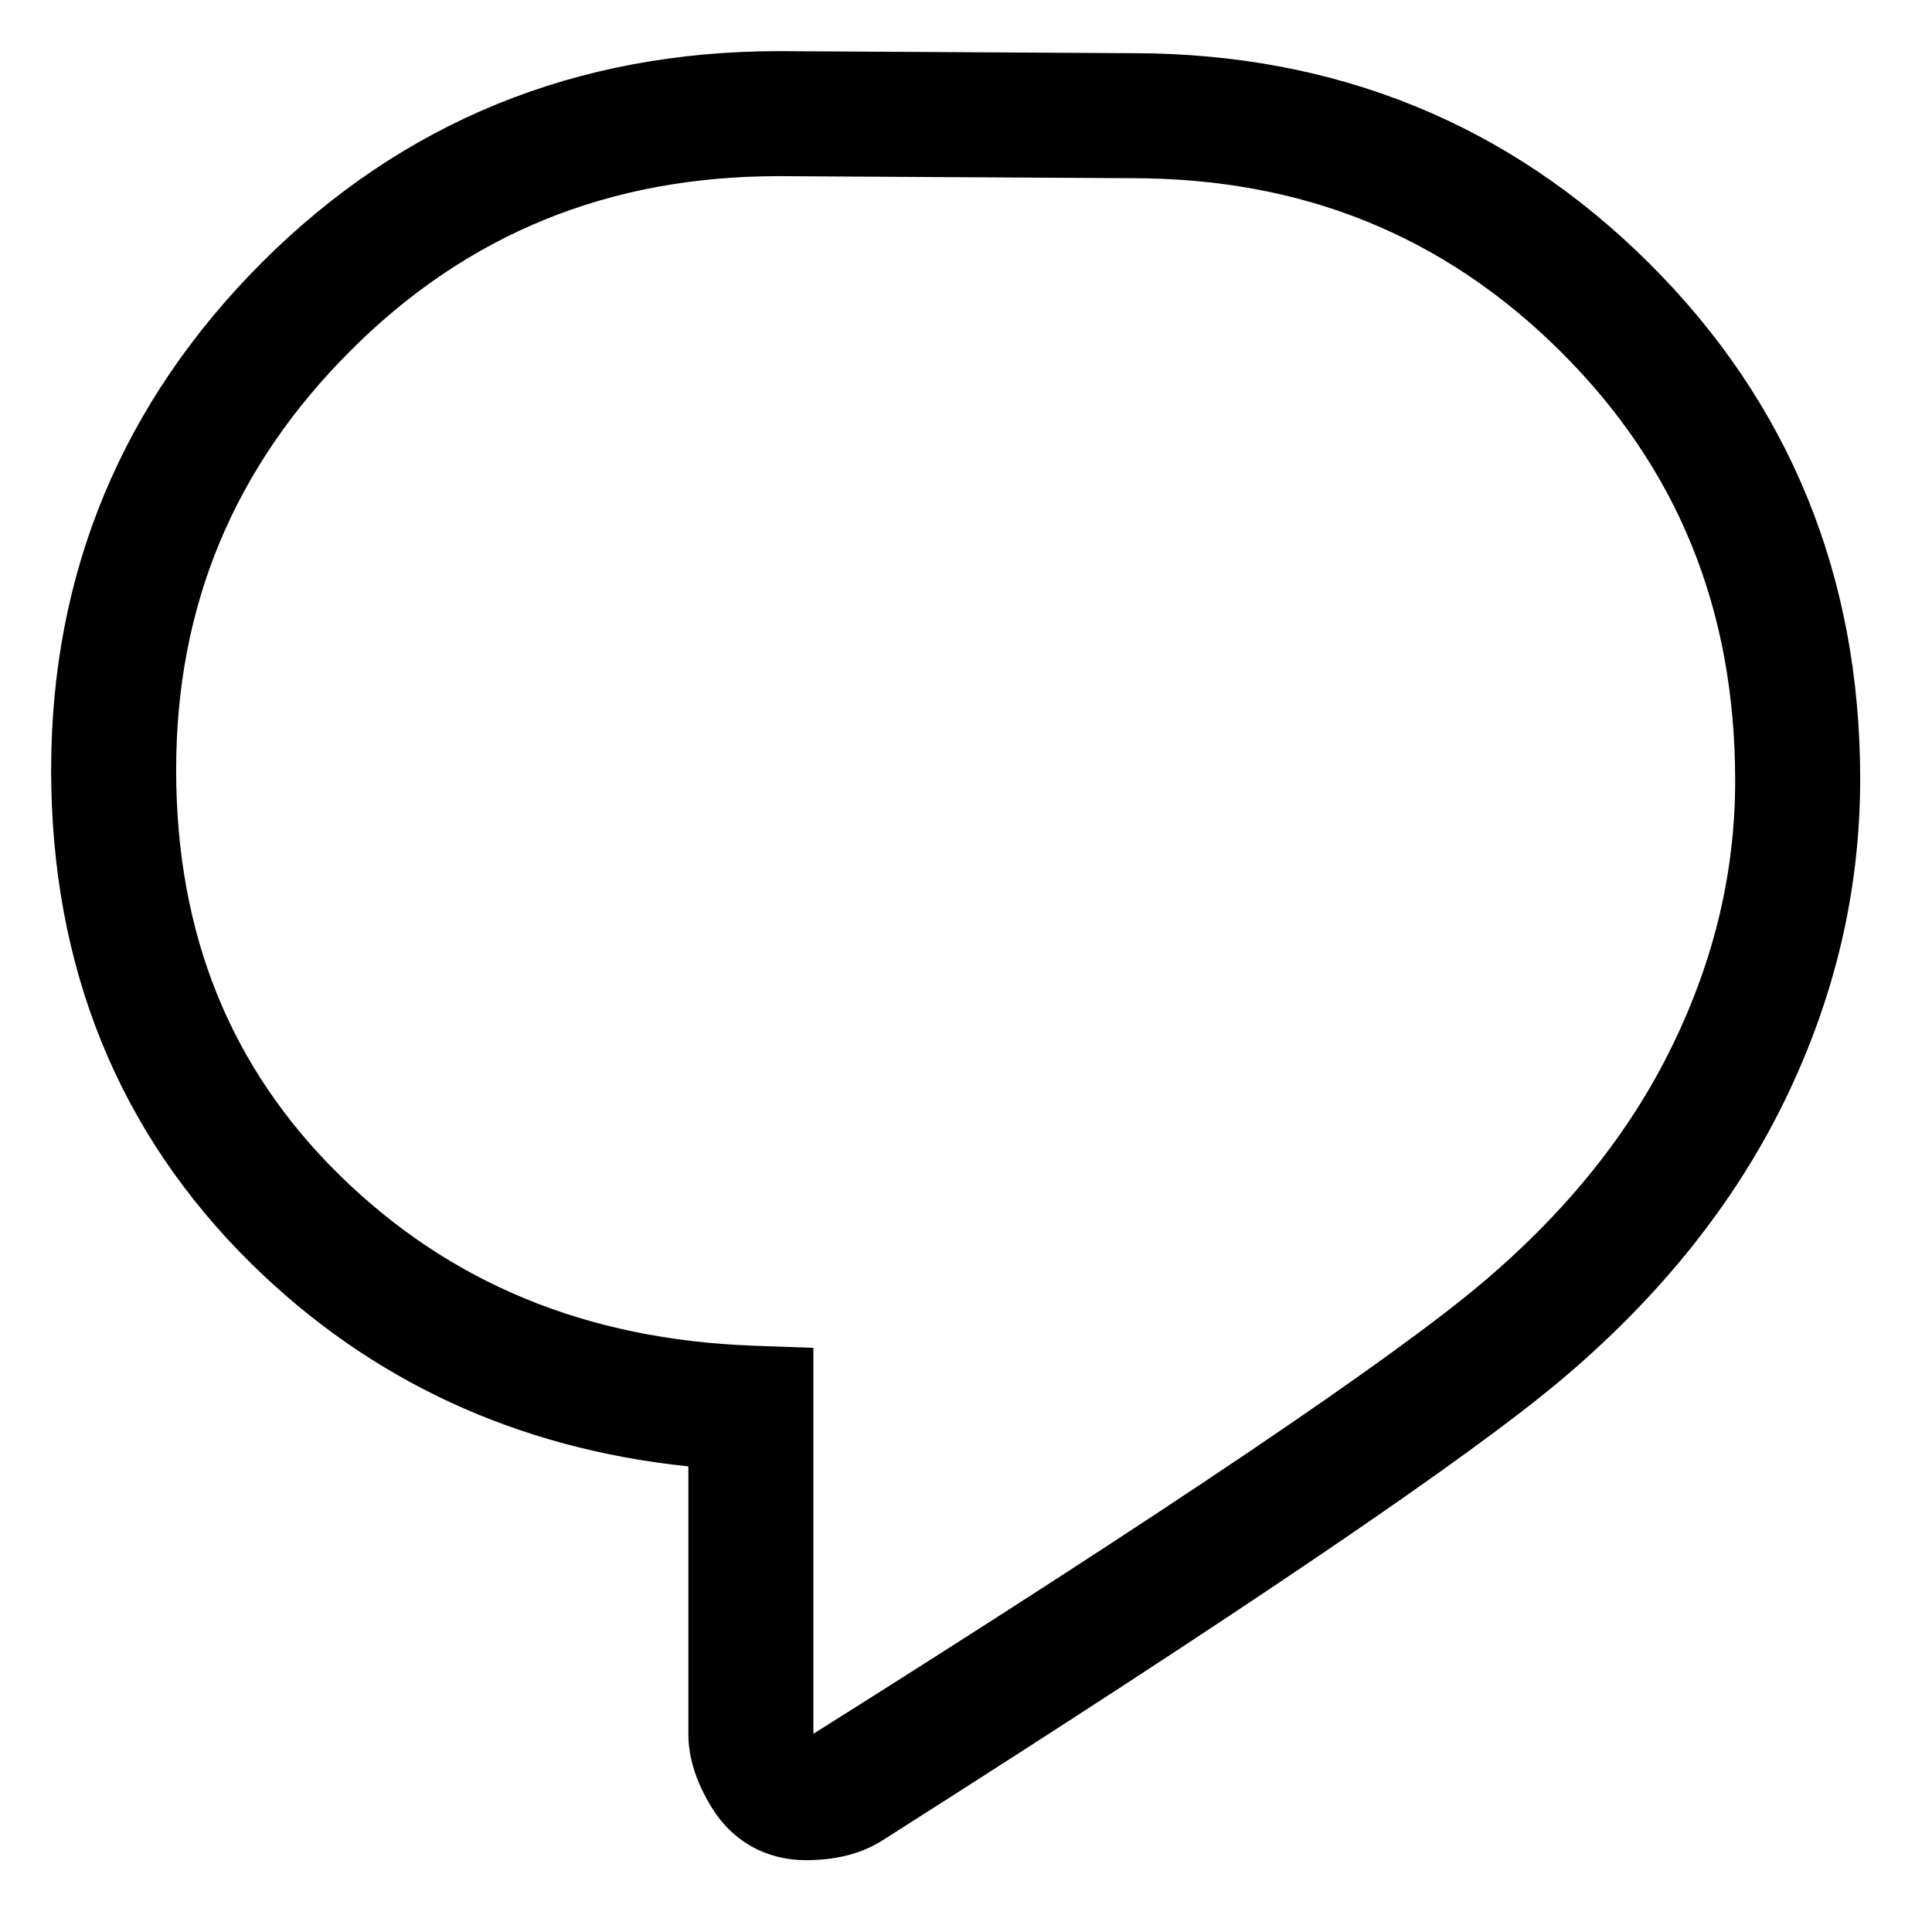 <?xml version="1.0" encoding="UTF-8"?>
<svg viewBox="0 0 17 17" version="1.1" xmlns="http://www.w3.org/2000/svg" xmlns:xlink="http://www.w3.org/1999/xlink"><g id="Page-1" stroke="none" stroke-width="1" ><g id="twitter-newui-iconkit" transform="translate(-43, -93)" fill-rule="nonzero"><path d="M56.046,104.285 C56.792,103.654 57.348,102.958 57.717,102.197 C58.086,101.439 58.268,100.666 58.268,99.871 C58.268,98.358 57.76,97.116 56.734,96.095 C55.707,95.073 54.461,94.568 52.962,94.568 L49.854,94.55 C48.358,94.55 47.112,95.058 46.085,96.085 C45.057,97.113 44.55,98.333 44.55,99.774 C44.55,101.217 45.026,102.394 45.985,103.337 C46.952,104.288 48.157,104.787 49.627,104.841 L50.157,104.86 L50.157,108.256 C53.303,106.277 55.27,104.943 56.046,104.285 Z M45.214,104.122 C44.041,102.968 43.45,101.507 43.45,99.774 C43.45,98.04 44.074,96.541 45.307,95.307 C46.542,94.073 48.068,93.45 49.857,93.45 L52.965,93.468 C54.75,93.468 56.275,94.087 57.51,95.315 C58.745,96.544 59.368,98.068 59.368,99.854 C59.368,100.834 59.147,101.772 58.707,102.678 C58.268,103.581 57.616,104.397 56.757,105.125 C55.928,105.827 53.939,107.176 50.76,109.197 C50.57,109.316 50.345,109.368 50.091,109.368 C49.741,109.368 49.443,109.201 49.261,108.902 C49.13,108.688 49.057,108.475 49.057,108.256 L49.057,105.903 C47.548,105.746 46.26,105.15 45.214,104.122 Z" id="twitter-reply-outline"></path></g></g></svg>
